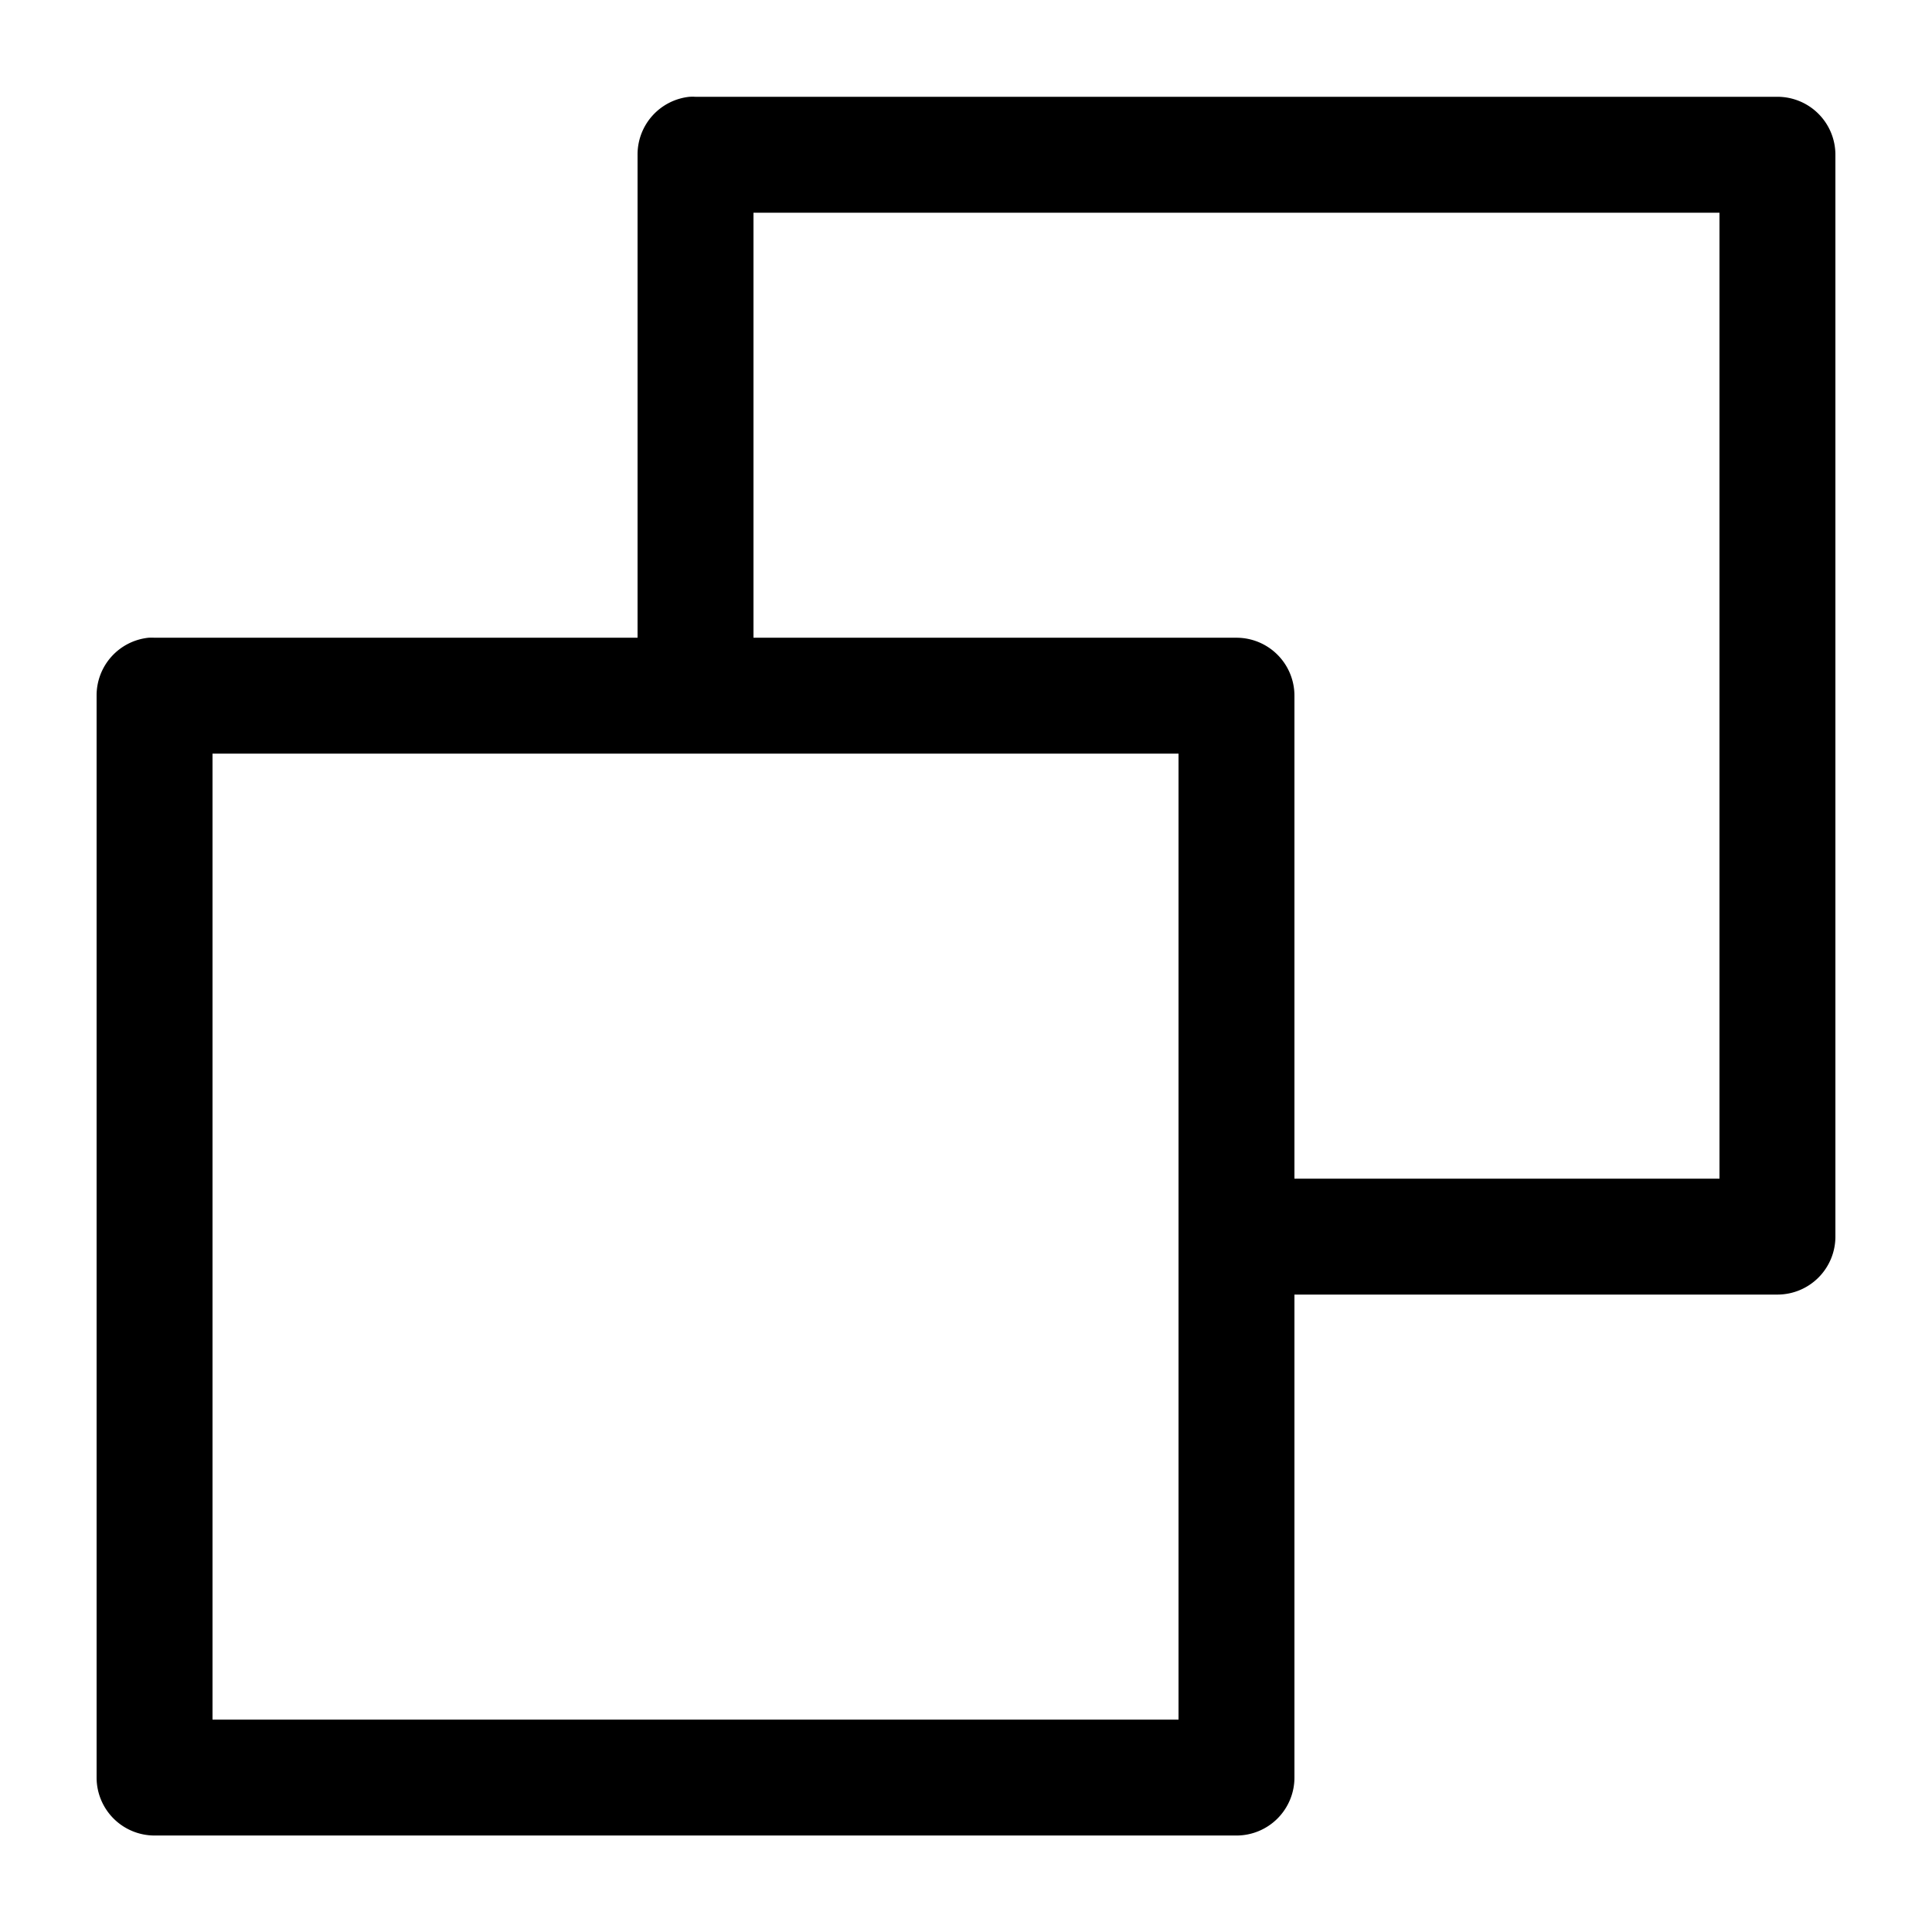 <?xml version="1.0" encoding="UTF-8"?>
<svg width="100" height="100" version="1.1" viewBox="0 0 100 100" xmlns="http://www.w3.org/2000/svg" xmlns:cc="http://creativecommons.org/ns#" xmlns:dc="http://purl.org/dc/elements/1.1/" xmlns:rdf="http://www.w3.org/1999/02/22-rdf-syntax-ns#">
 <g transform="translate(0 -952.36)">
  <path d="m35.688 957.37a3 3 0 0 0-2.688 3v24.999h-25a3 3 0 0 0-0.312 0 3 3 0 0 0-2.688 3v55.997a3 3 0 0 0 3 3h56a3 3 0 0 0 3-3v-24.999h25a3 3 0 0 0 3-3v-55.997a3 3 0 0 0-3-3h-56a3 3 0 0 0-0.312 0zm3.312 6h50v49.998h-22v-24.999a3 3 0 0 0-3-3h-25zm-28 27.999h50v49.998h-50z" color="#000000" overflow="visible" style="text-indent:0;text-transform:none"/>
 </g>
</svg>
